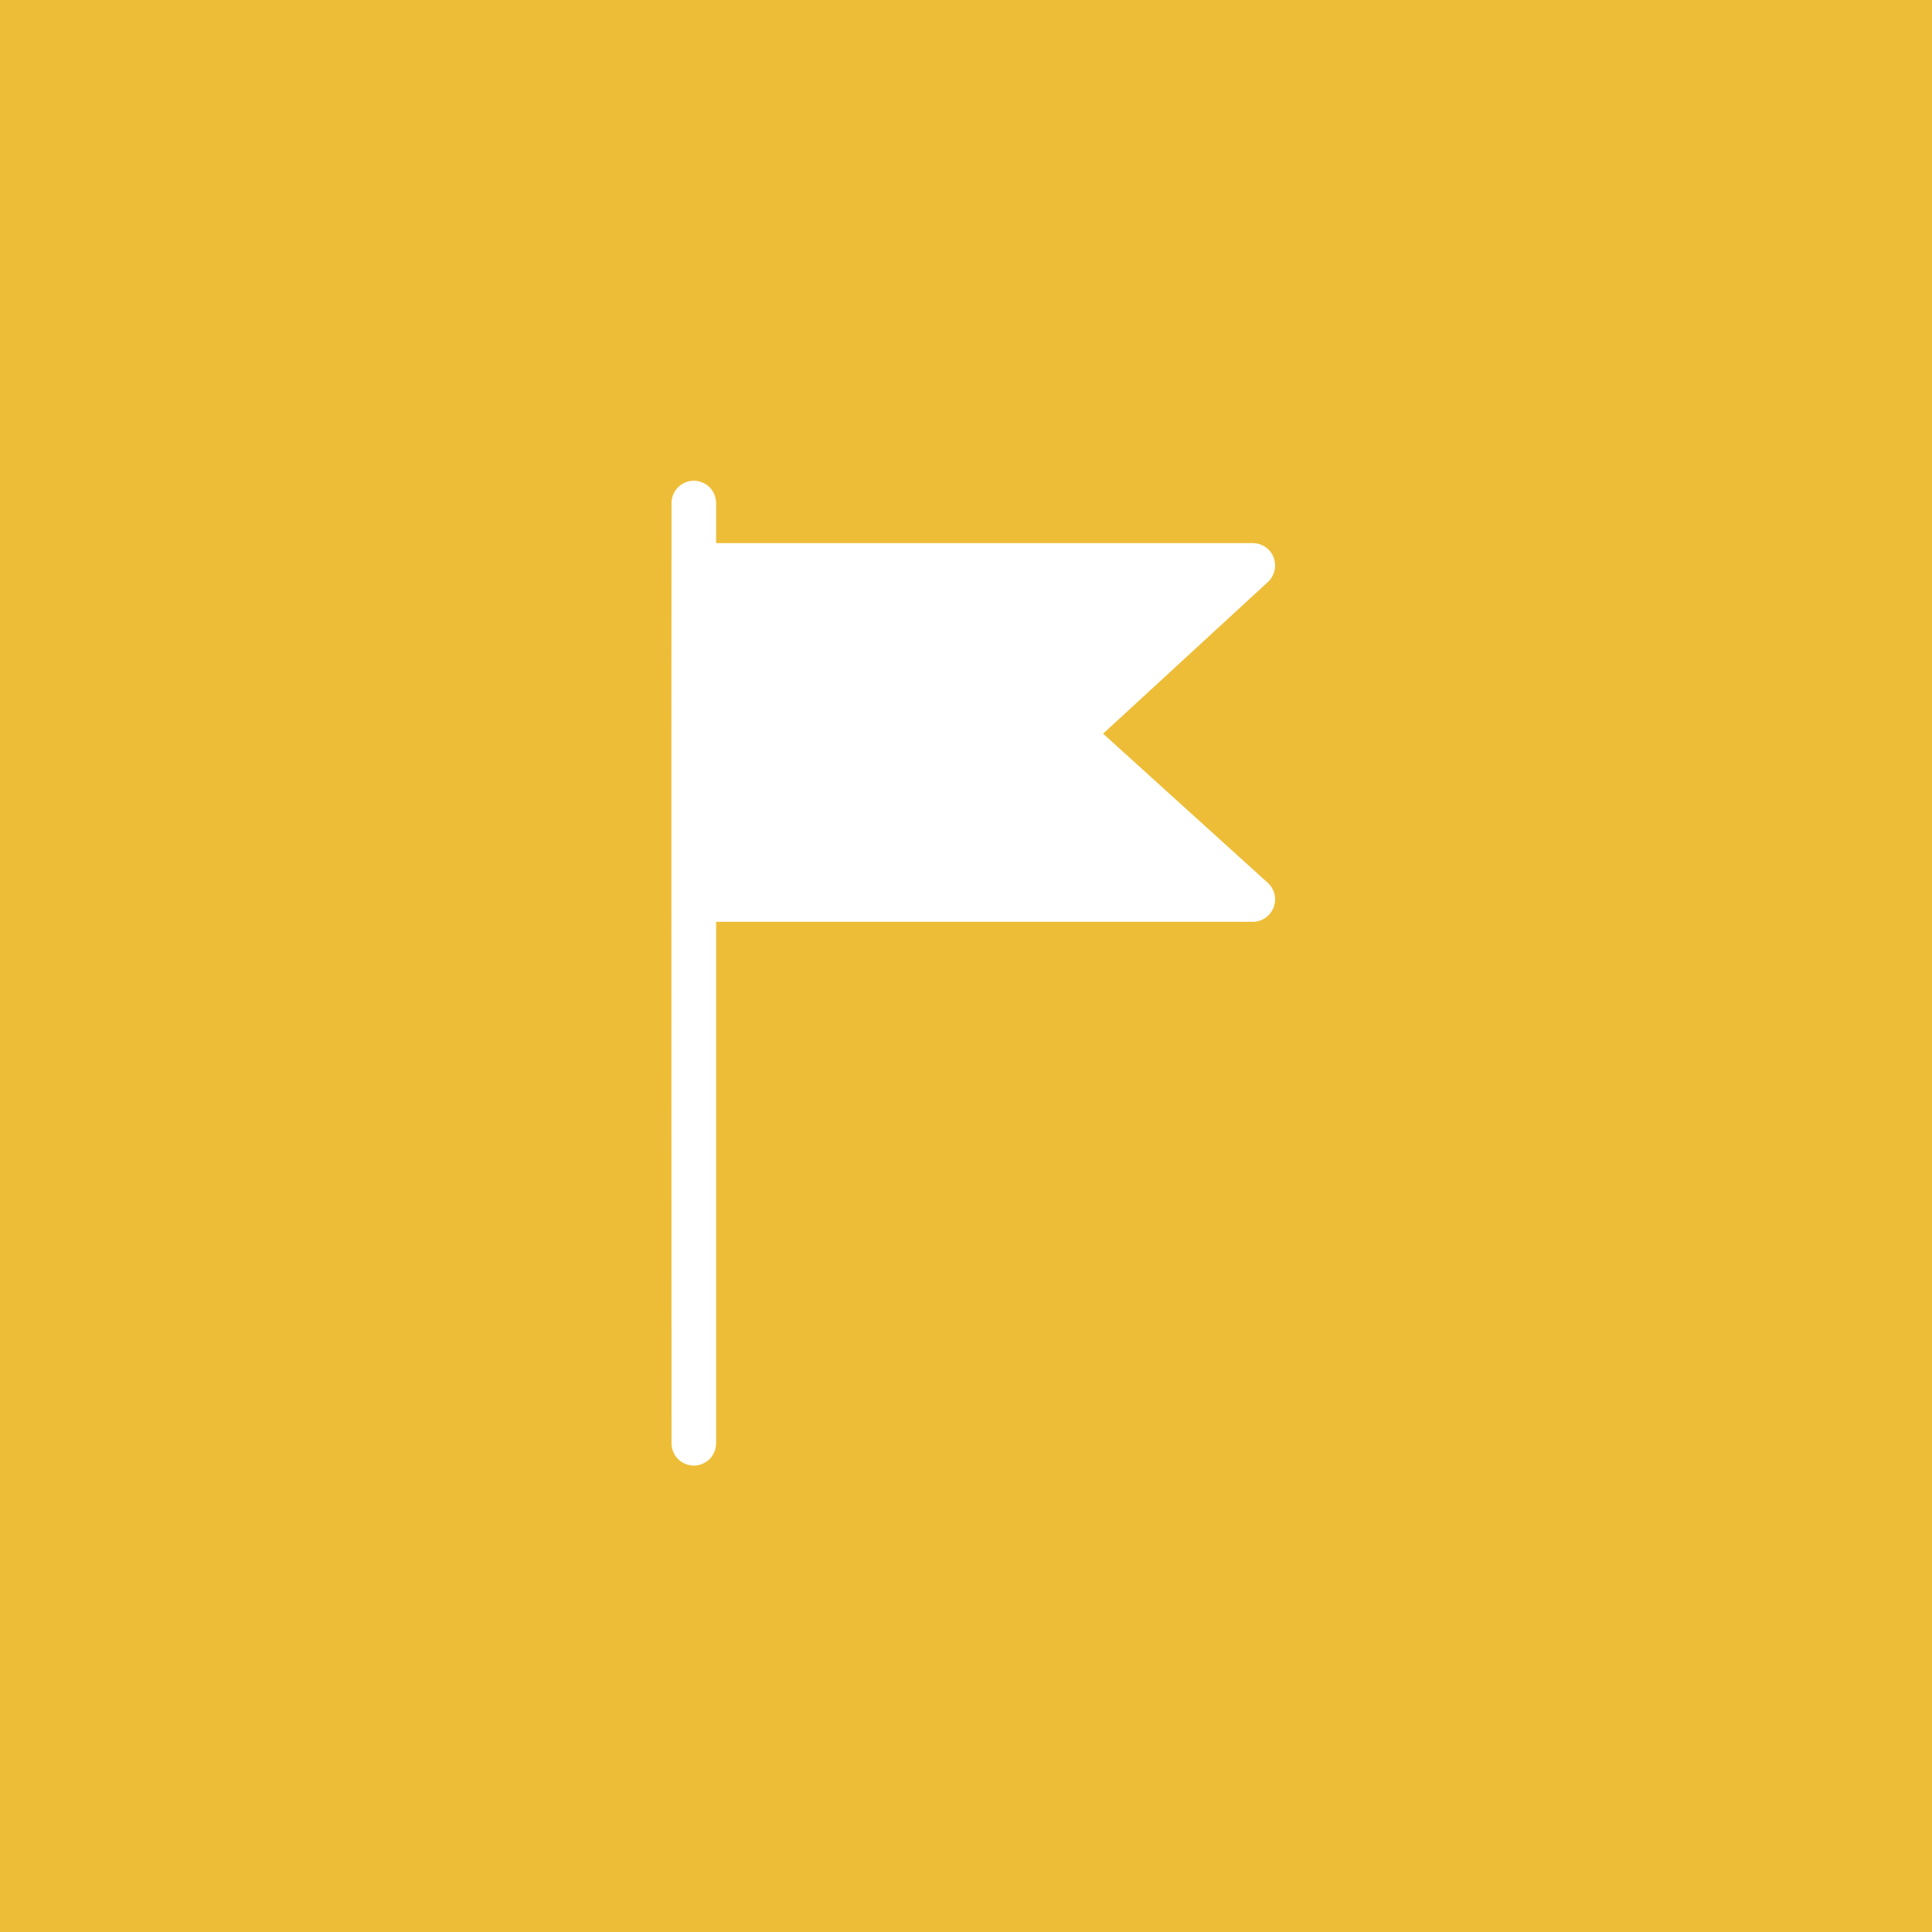 <svg width="24" height="24" viewBox="0 0 24 24" fill="none" xmlns="http://www.w3.org/2000/svg">
<rect width="24" height="24" fill="#EEBD37"/>
<g clip-path="url(#clip0_3668_26845)">
<path fill-rule="evenodd" clip-rule="evenodd" d="M8.614 5.972C8.542 5.973 8.47 6.004 8.42 6.057C8.369 6.109 8.34 6.182 8.342 6.255C8.338 10.278 8.342 14.462 8.342 17.923C8.34 17.996 8.369 18.07 8.421 18.123C8.472 18.175 8.545 18.206 8.619 18.206C8.693 18.206 8.765 18.175 8.817 18.123C8.868 18.07 8.898 17.996 8.896 17.923V11.451H15.562C15.618 11.451 15.673 11.434 15.719 11.402C15.764 11.371 15.801 11.325 15.821 11.273C15.841 11.221 15.845 11.163 15.832 11.108C15.819 11.053 15.789 11.003 15.748 10.966L13.703 9.114L15.749 7.231C15.79 7.194 15.819 7.143 15.832 7.089C15.845 7.035 15.841 6.977 15.821 6.924C15.801 6.872 15.765 6.827 15.719 6.795C15.673 6.764 15.618 6.747 15.562 6.747H8.896V6.254C8.897 6.18 8.867 6.105 8.815 6.053C8.762 6 8.688 5.971 8.614 5.972L8.614 5.972Z" fill="white"/>
</g>
<defs>
<clipPath id="clip0_3668_26845">
<rect width="13.89" height="13.89" fill="white" transform="translate(5.145 5.145)"/>
</clipPath>
</defs>
</svg>
